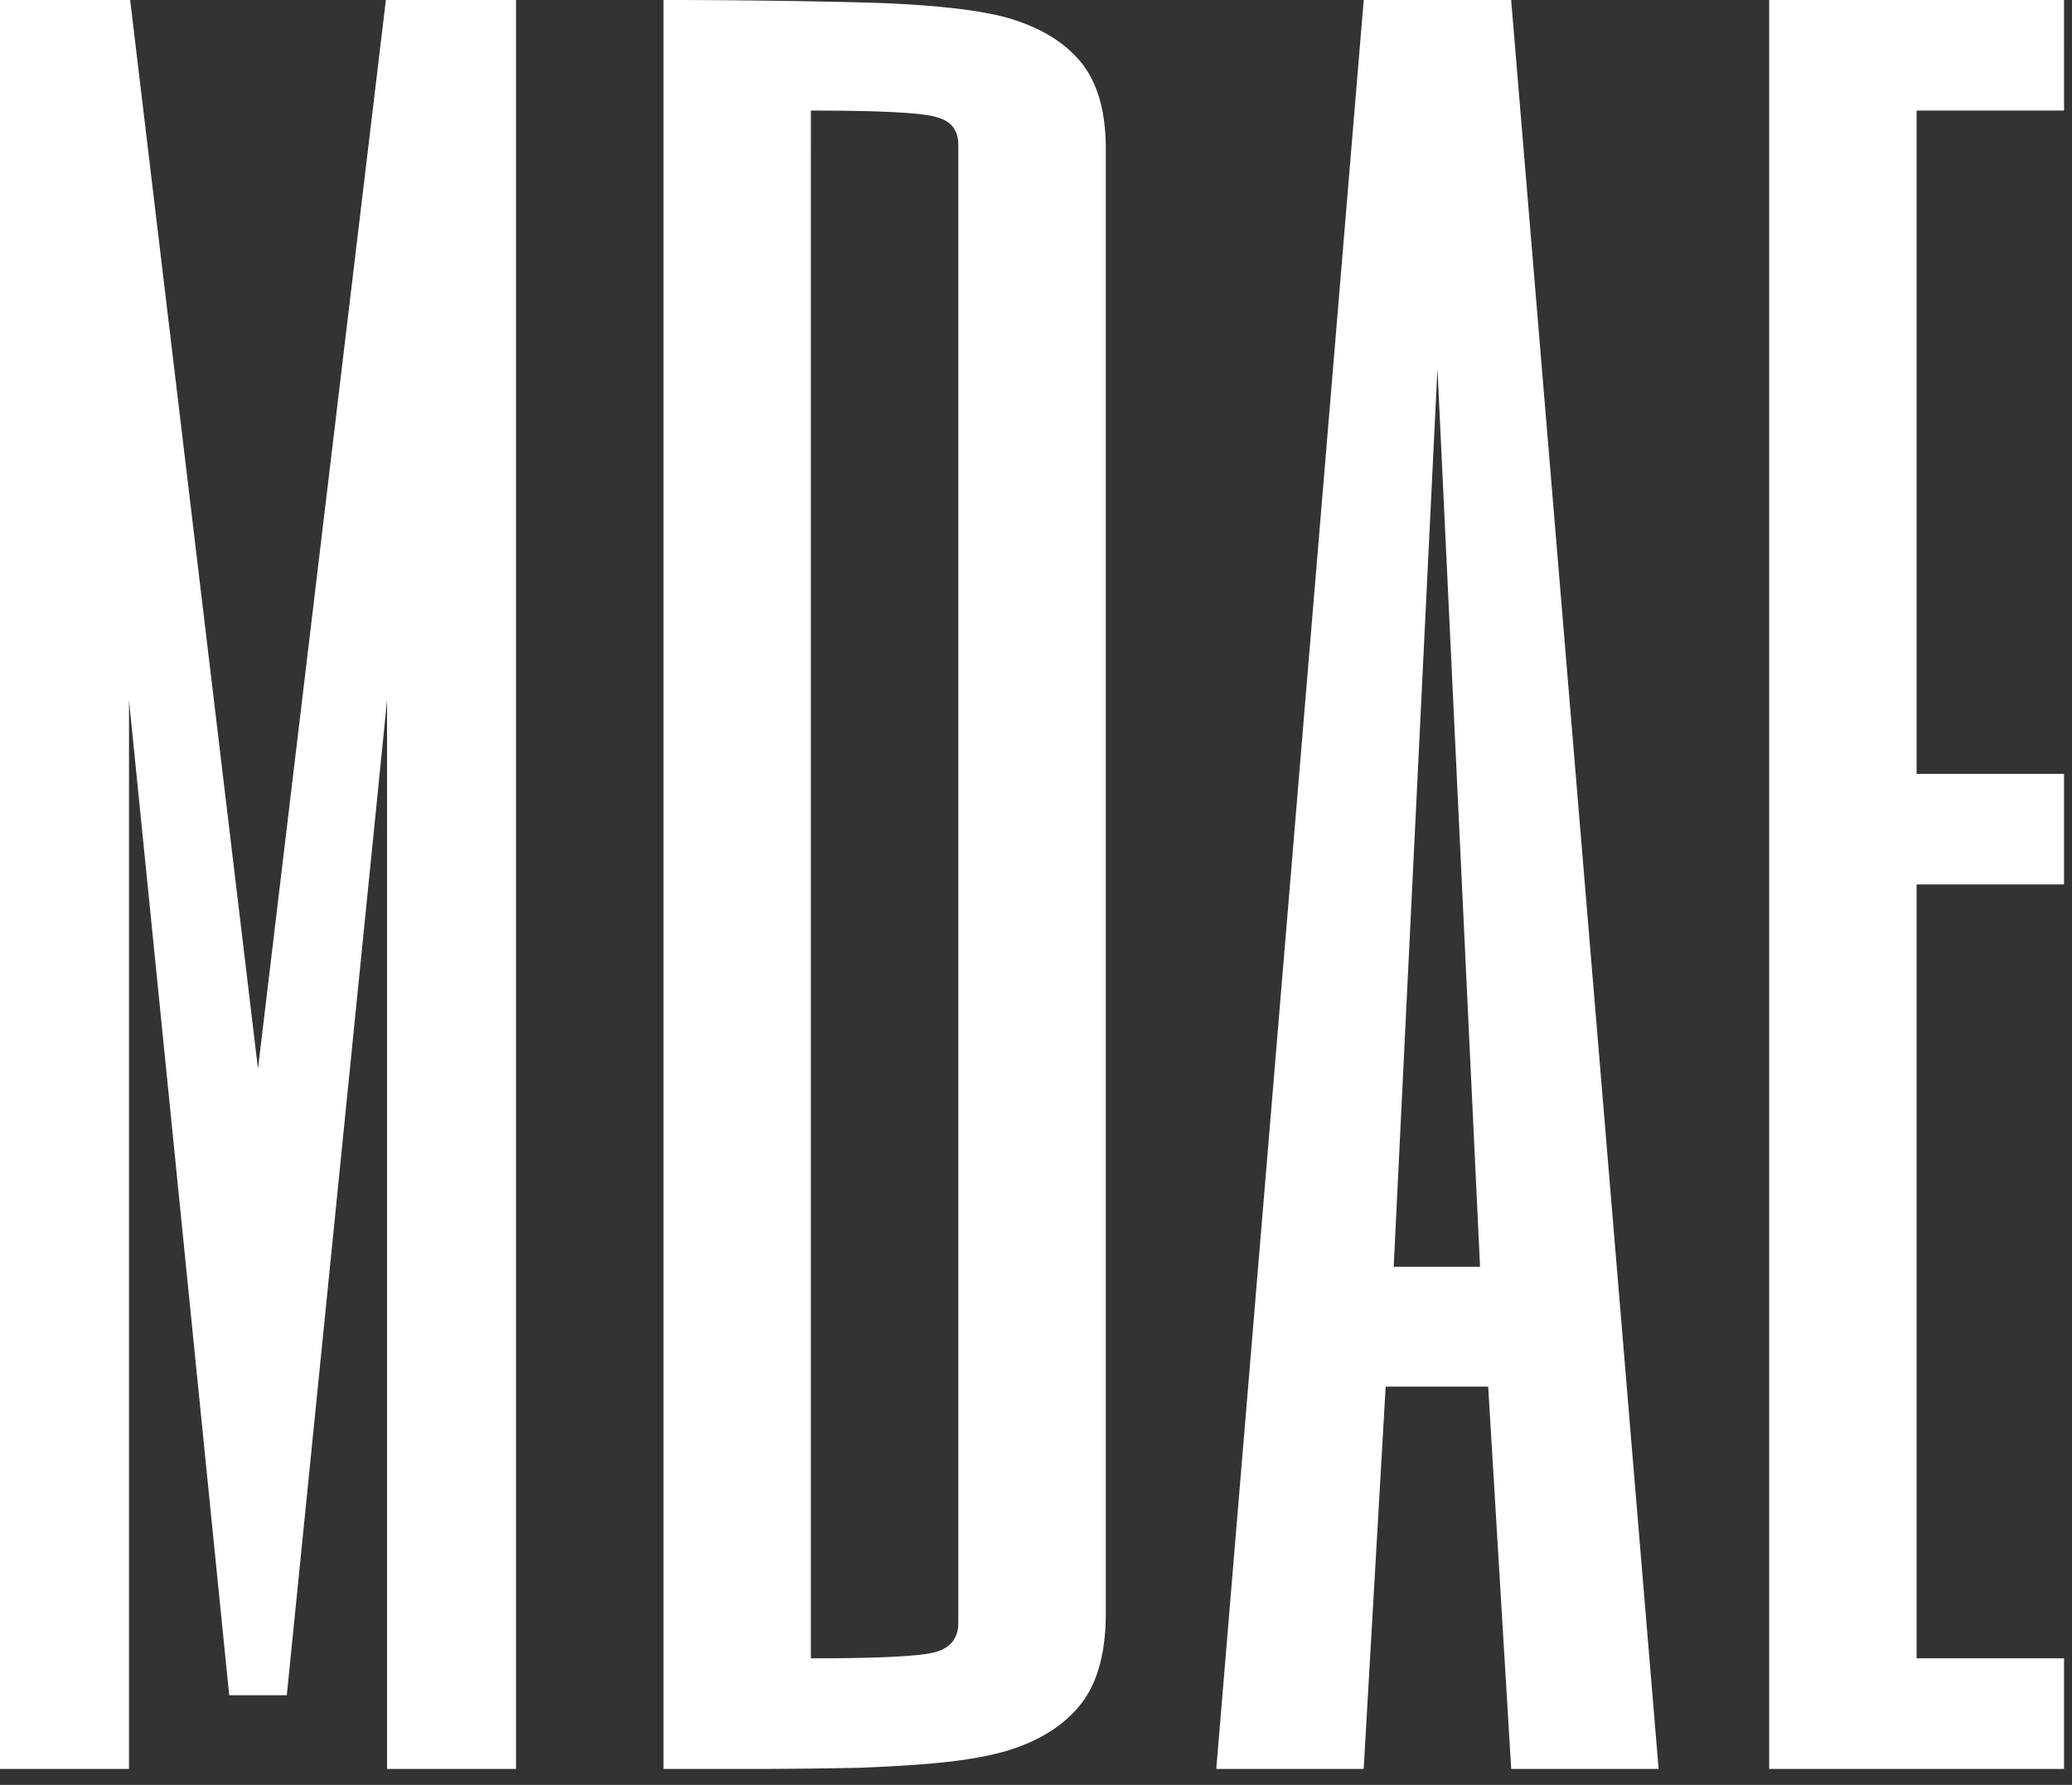 <svg xmlns="http://www.w3.org/2000/svg" width="65" height="56" viewBox="0 0 65 56"><rect x="0" y="0" width="65" height="56" fill="#333333" stroke="none"/><g><g><path fill="#fff" d="M64.75 3.469h-4.625V24.28h4.625v3.469h-4.625v24.281h4.625V55.5H55.5V0h9.25zM46.43 39.746l-1.336-28.183-1.373 28.183zM52.032 55.5h-4.625l-.722-11.996h-3.216L42.78 55.5h-4.625L42.781 0h4.625zm-17.343-4.878c0 1.229-.26 2.174-.777 2.837-.518.662-1.283 1.15-2.295 1.463-.482.144-1.072.259-1.77.343-.699.084-1.662.15-2.89.199-1.23.024-2.313.036-3.253.036h-2.89V0a247.325 247.325 0 0 1 6.034.072c2.12.048 3.685.205 4.697.47 1.036.29 1.819.753 2.349 1.391.53.638.795 1.548.795 2.728zm-4.626-46.07c0-.457-.216-.746-.65-.866-.41-.145-1.734-.217-3.975-.217V52.03c2.24 0 3.566-.072 3.975-.217.434-.144.65-.445.65-.903zM12.105 0h4.083v55.5h-4.046V21.969L8.997 53.187H7.19L4.047 21.97V55.5H0V0h4.083l4.01 33.531z"/></g></g></svg>